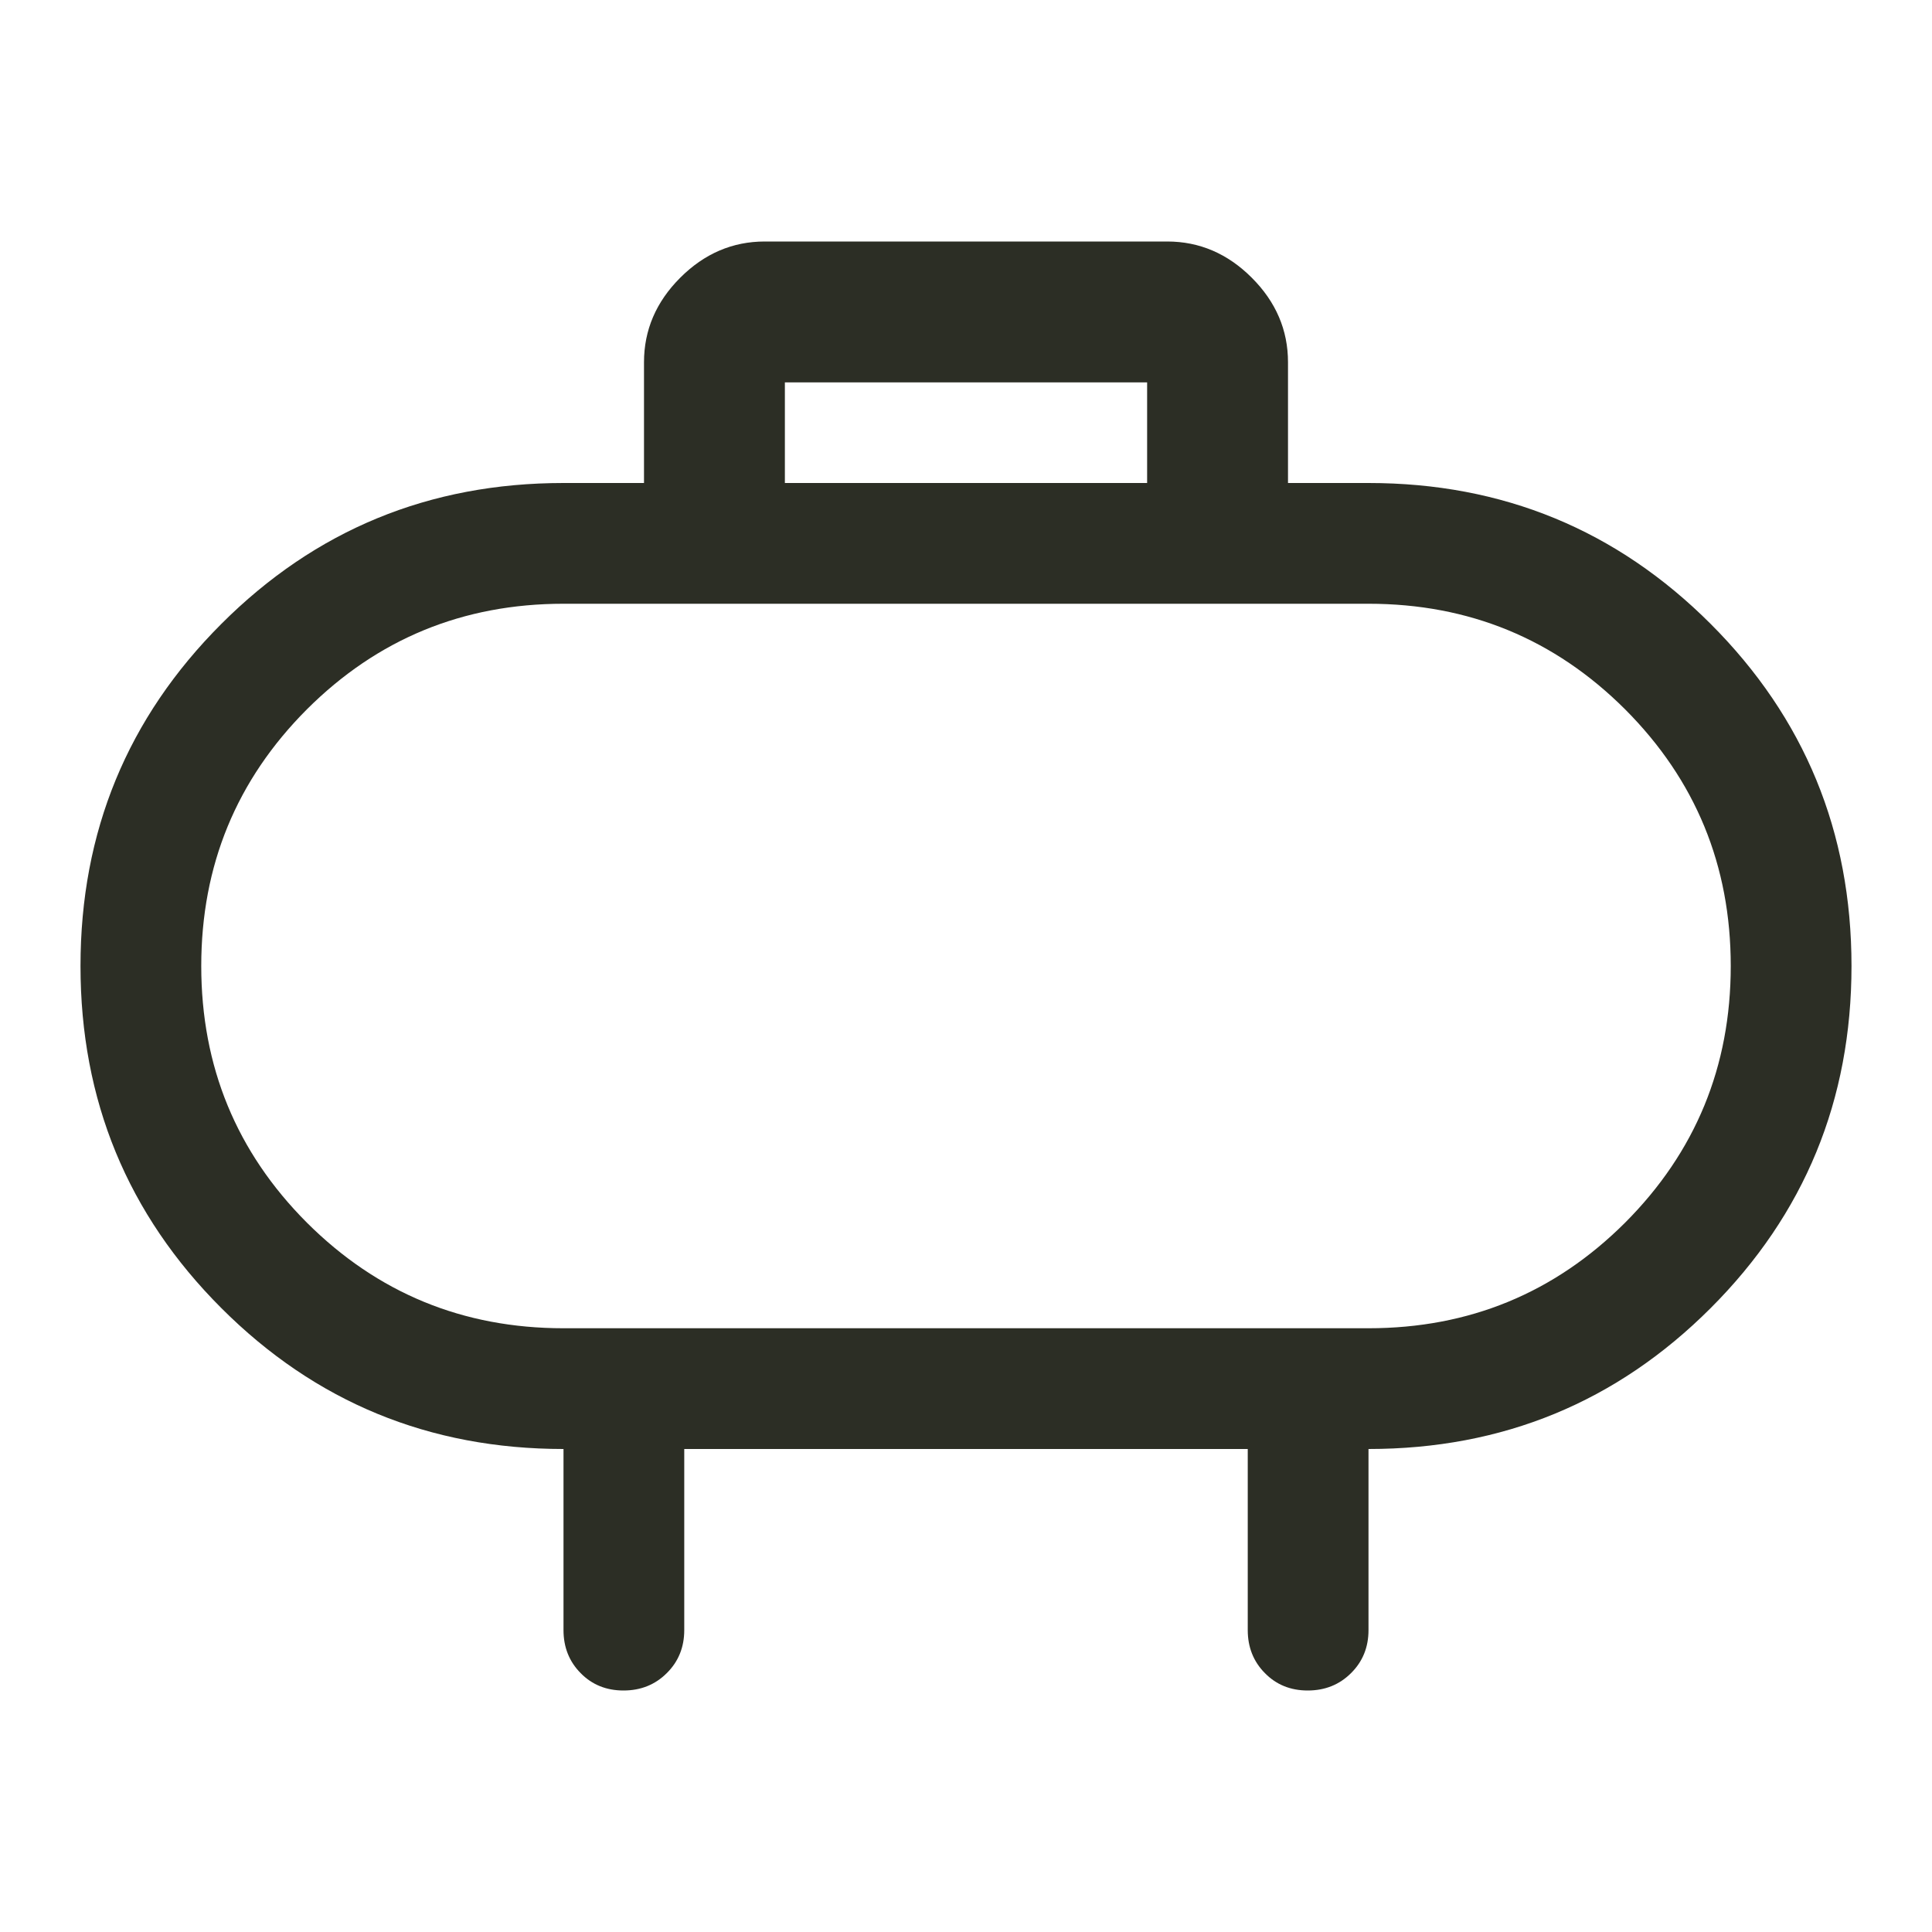 <svg width="24" height="24" viewBox="0 0 24 24" fill="none" xmlns="http://www.w3.org/2000/svg">
<path d="M7 16.5H17C18.25 16.5 19.312 16.062 20.188 15.188C21.062 14.312 21.5 13.25 21.5 12C21.5 10.75 21.062 9.688 20.188 8.812C19.312 7.938 18.25 7.5 17 7.5H7C5.75 7.5 4.688 7.938 3.812 8.812C2.938 9.688 2.5 10.75 2.5 12C2.5 13.25 2.938 14.312 3.812 15.188C4.688 16.062 5.75 16.5 7 16.5ZM9.75 6H14.25V4.75H9.75V6ZM8.5 18V20.25C8.5 20.462 8.428 20.641 8.283 20.784C8.139 20.928 7.959 21 7.745 21C7.532 21 7.354 20.928 7.213 20.784C7.071 20.641 7 20.462 7 20.25V18C5.333 18 3.917 17.417 2.75 16.25C1.583 15.083 1 13.667 1 12C1 10.333 1.583 8.917 2.75 7.75C3.917 6.583 5.333 6 7 6H8V4.5C8 4.1 8.15 3.75 8.45 3.45C8.75 3.15 9.1 3 9.5 3H14.5C14.9 3 15.25 3.15 15.55 3.45C15.85 3.75 16 4.1 16 4.5V6H17C18.667 6 20.083 6.583 21.25 7.75C22.417 8.917 23 10.333 23 12C23 13.667 22.417 15.083 21.25 16.25C20.083 17.417 18.667 18 17 18V20.25C17 20.462 16.928 20.641 16.783 20.784C16.639 20.928 16.459 21 16.245 21C16.032 21 15.854 20.928 15.713 20.784C15.571 20.641 15.5 20.462 15.5 20.25V18H8.5Z" fill="#2C2E25"/>
</svg>
